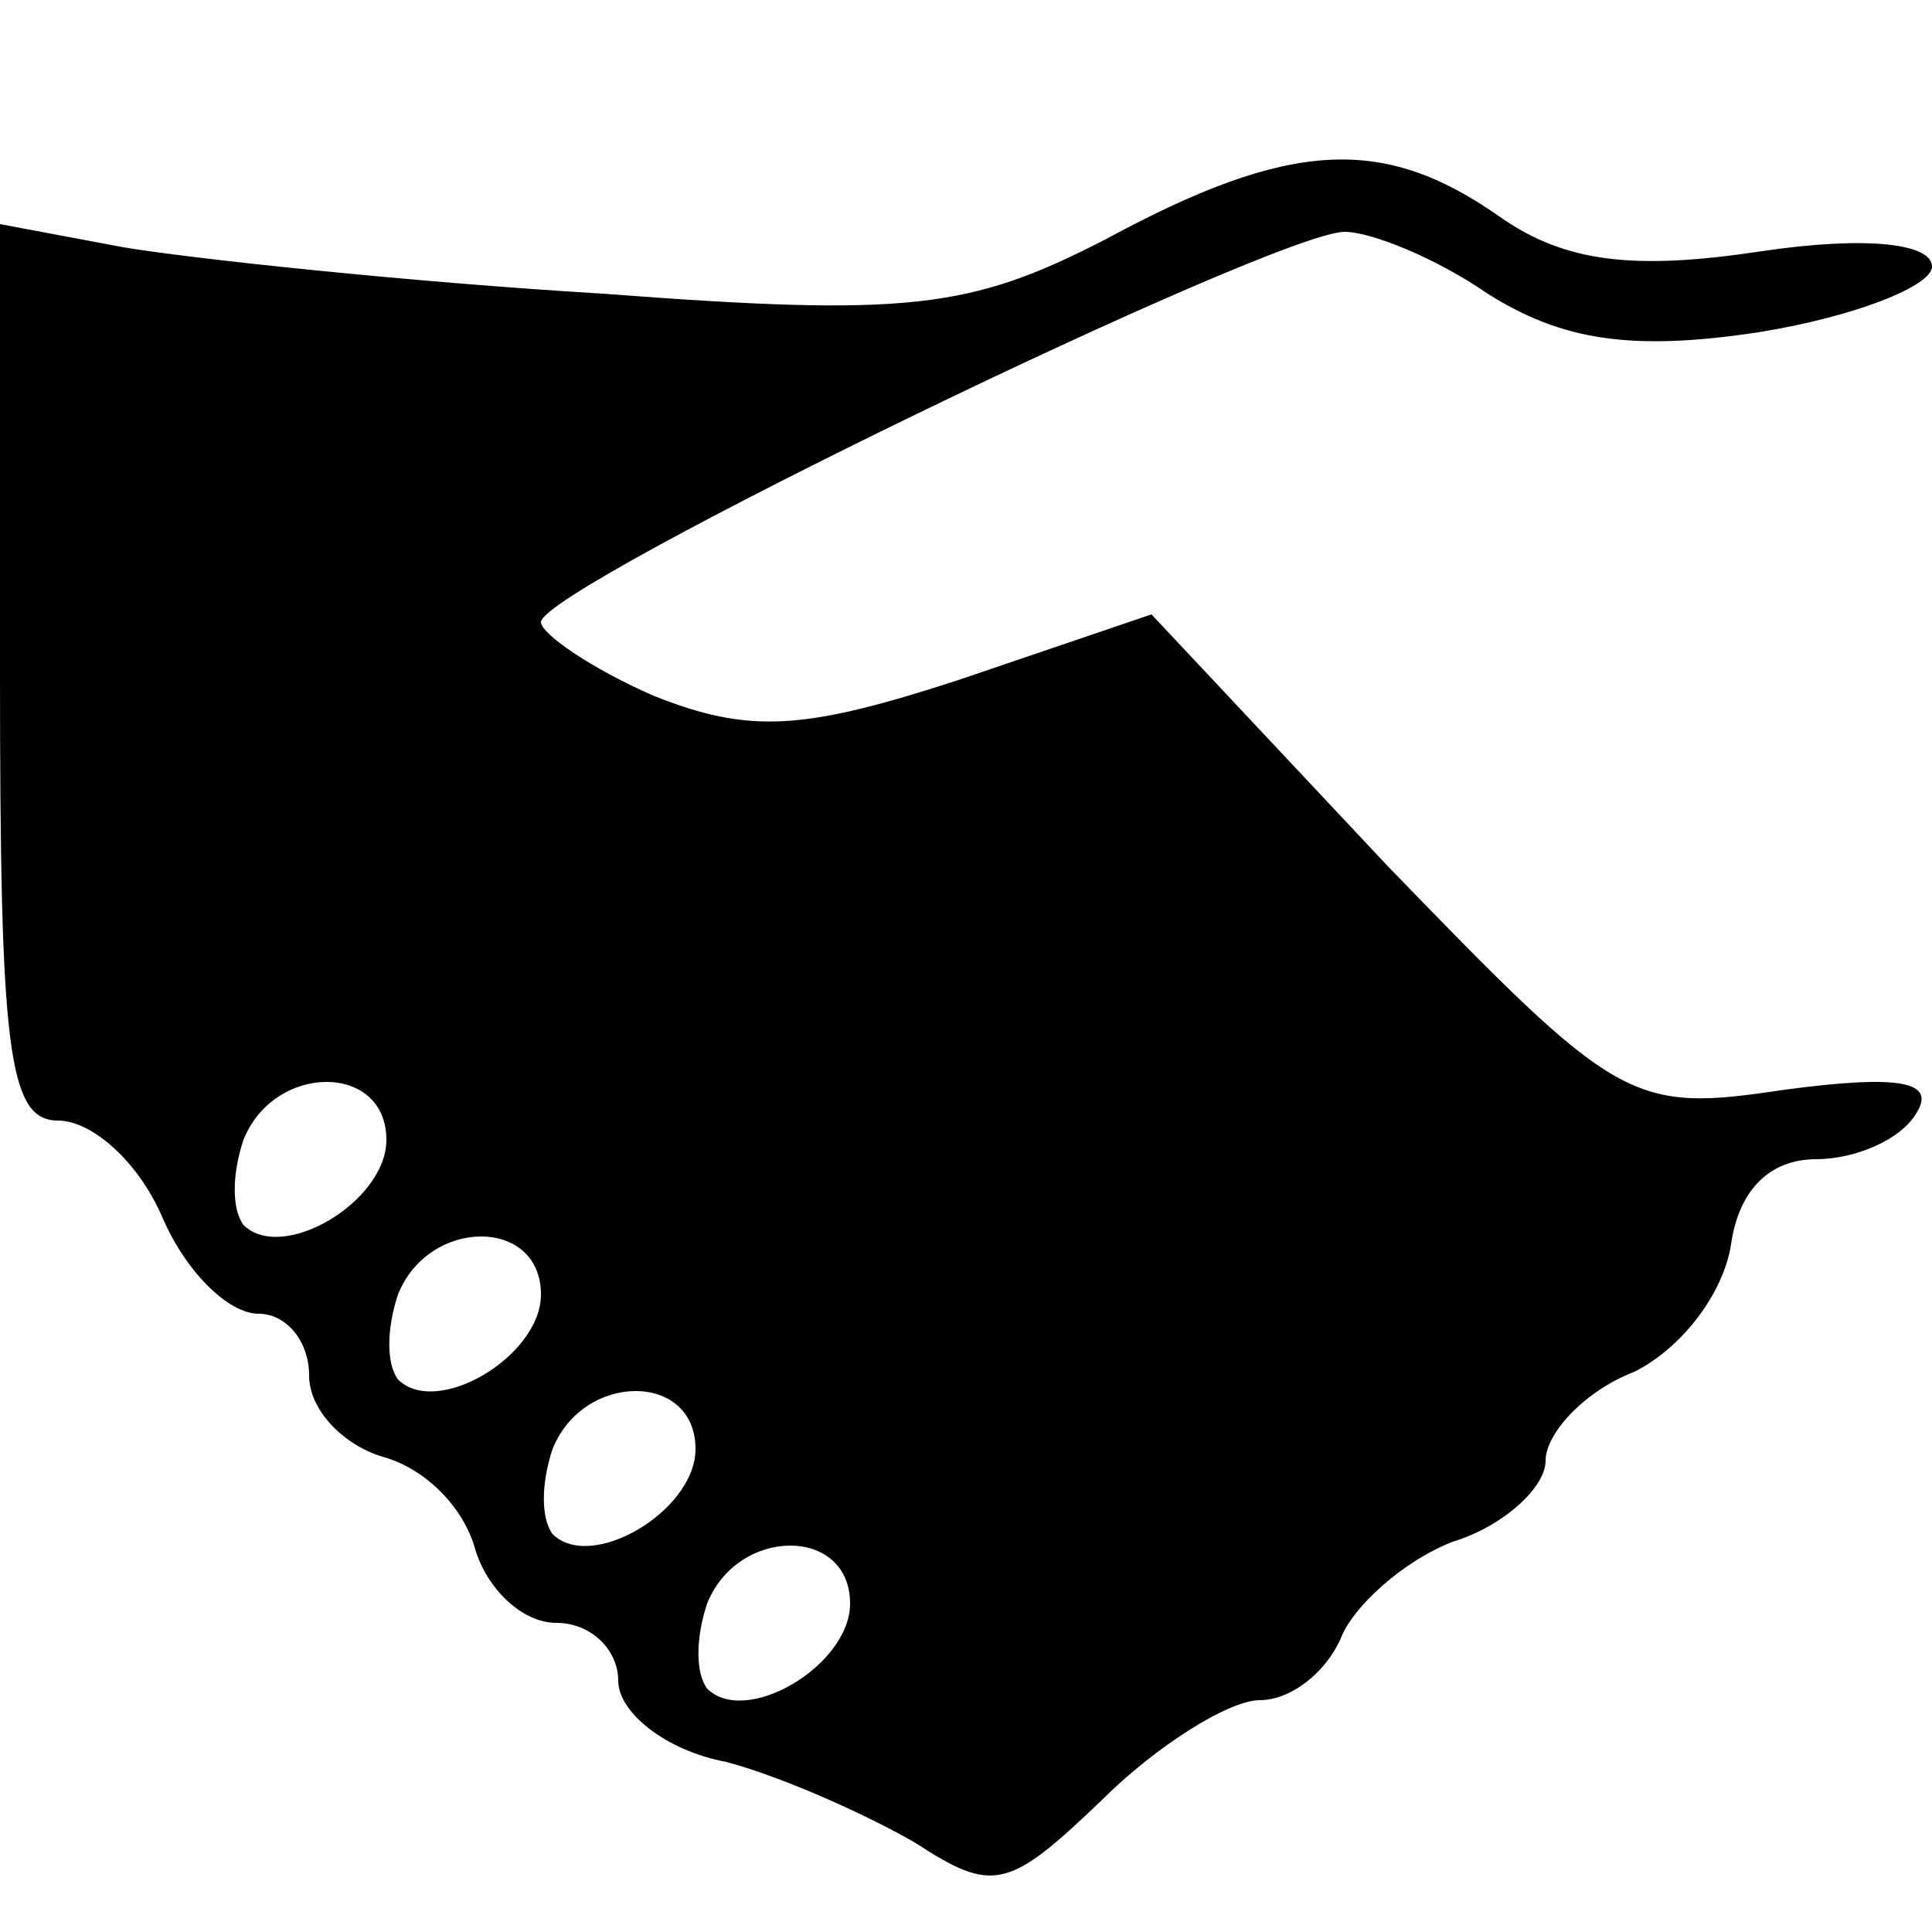 <?xml version="1.0" standalone="no"?>
<!DOCTYPE svg PUBLIC "-//W3C//DTD SVG 20010904//EN"
 "http://www.w3.org/TR/2001/REC-SVG-20010904/DTD/svg10.dtd">
<svg version="1.0" xmlns="http://www.w3.org/2000/svg"
 width="50pt" height="50pt" viewBox="0 0 50 50"
 preserveAspectRatio="xMidYMid meet">

<g transform="translate(0,50) scale(0.1,-0.1)"
fill="#000000" stroke="none">
<path d="M286 438 c-35 -18 -51 -20 -130 -14 -50 3 -106 9 -124 12 l-32 6 0
-116 c0 -97 2 -116 15 -116 9 0 21 -11 27 -25 6 -14 17 -25 25 -25 7 0 13 -7
13 -16 0 -9 9 -18 19 -21 11 -3 21 -13 24 -24 3 -10 12 -19 21 -19 9 0 16 -7
16 -15 0 -8 12 -18 28 -21 15 -4 37 -14 49 -21 20 -13 24 -12 48 11 14 14 33
26 41 26 8 0 17 7 21 16 3 8 16 20 29 25 13 4 24 14 24 21 0 7 10 18 23 23 12
6 23 20 25 33 2 14 10 22 22 22 10 0 22 5 26 12 5 8 -4 10 -34 6 -40 -6 -43
-4 -103 58 l-61 65 -50 -17 c-40 -13 -54 -14 -79 -4 -16 7 -29 16 -29 19 0 9
190 101 208 101 7 0 24 -7 37 -16 19 -12 37 -15 70 -10 25 4 45 12 45 17 0 6
-17 8 -44 4 -33 -5 -51 -3 -68 9 -30 21 -54 20 -102 -6z m-186 -233 c0 -16
-27 -32 -37 -22 -3 4 -3 13 0 22 8 20 37 20 37 0z m40 -40 c0 -16 -27 -32 -37
-22 -3 4 -3 13 0 22 8 20 37 20 37 0z m40 -40 c0 -16 -27 -32 -37 -22 -3 4 -3
13 0 22 8 20 37 20 37 0z m40 -40 c0 -16 -27 -32 -37 -22 -3 4 -3 13 0 22 8
20 37 20 37 0z"/>
</g>
</svg>

